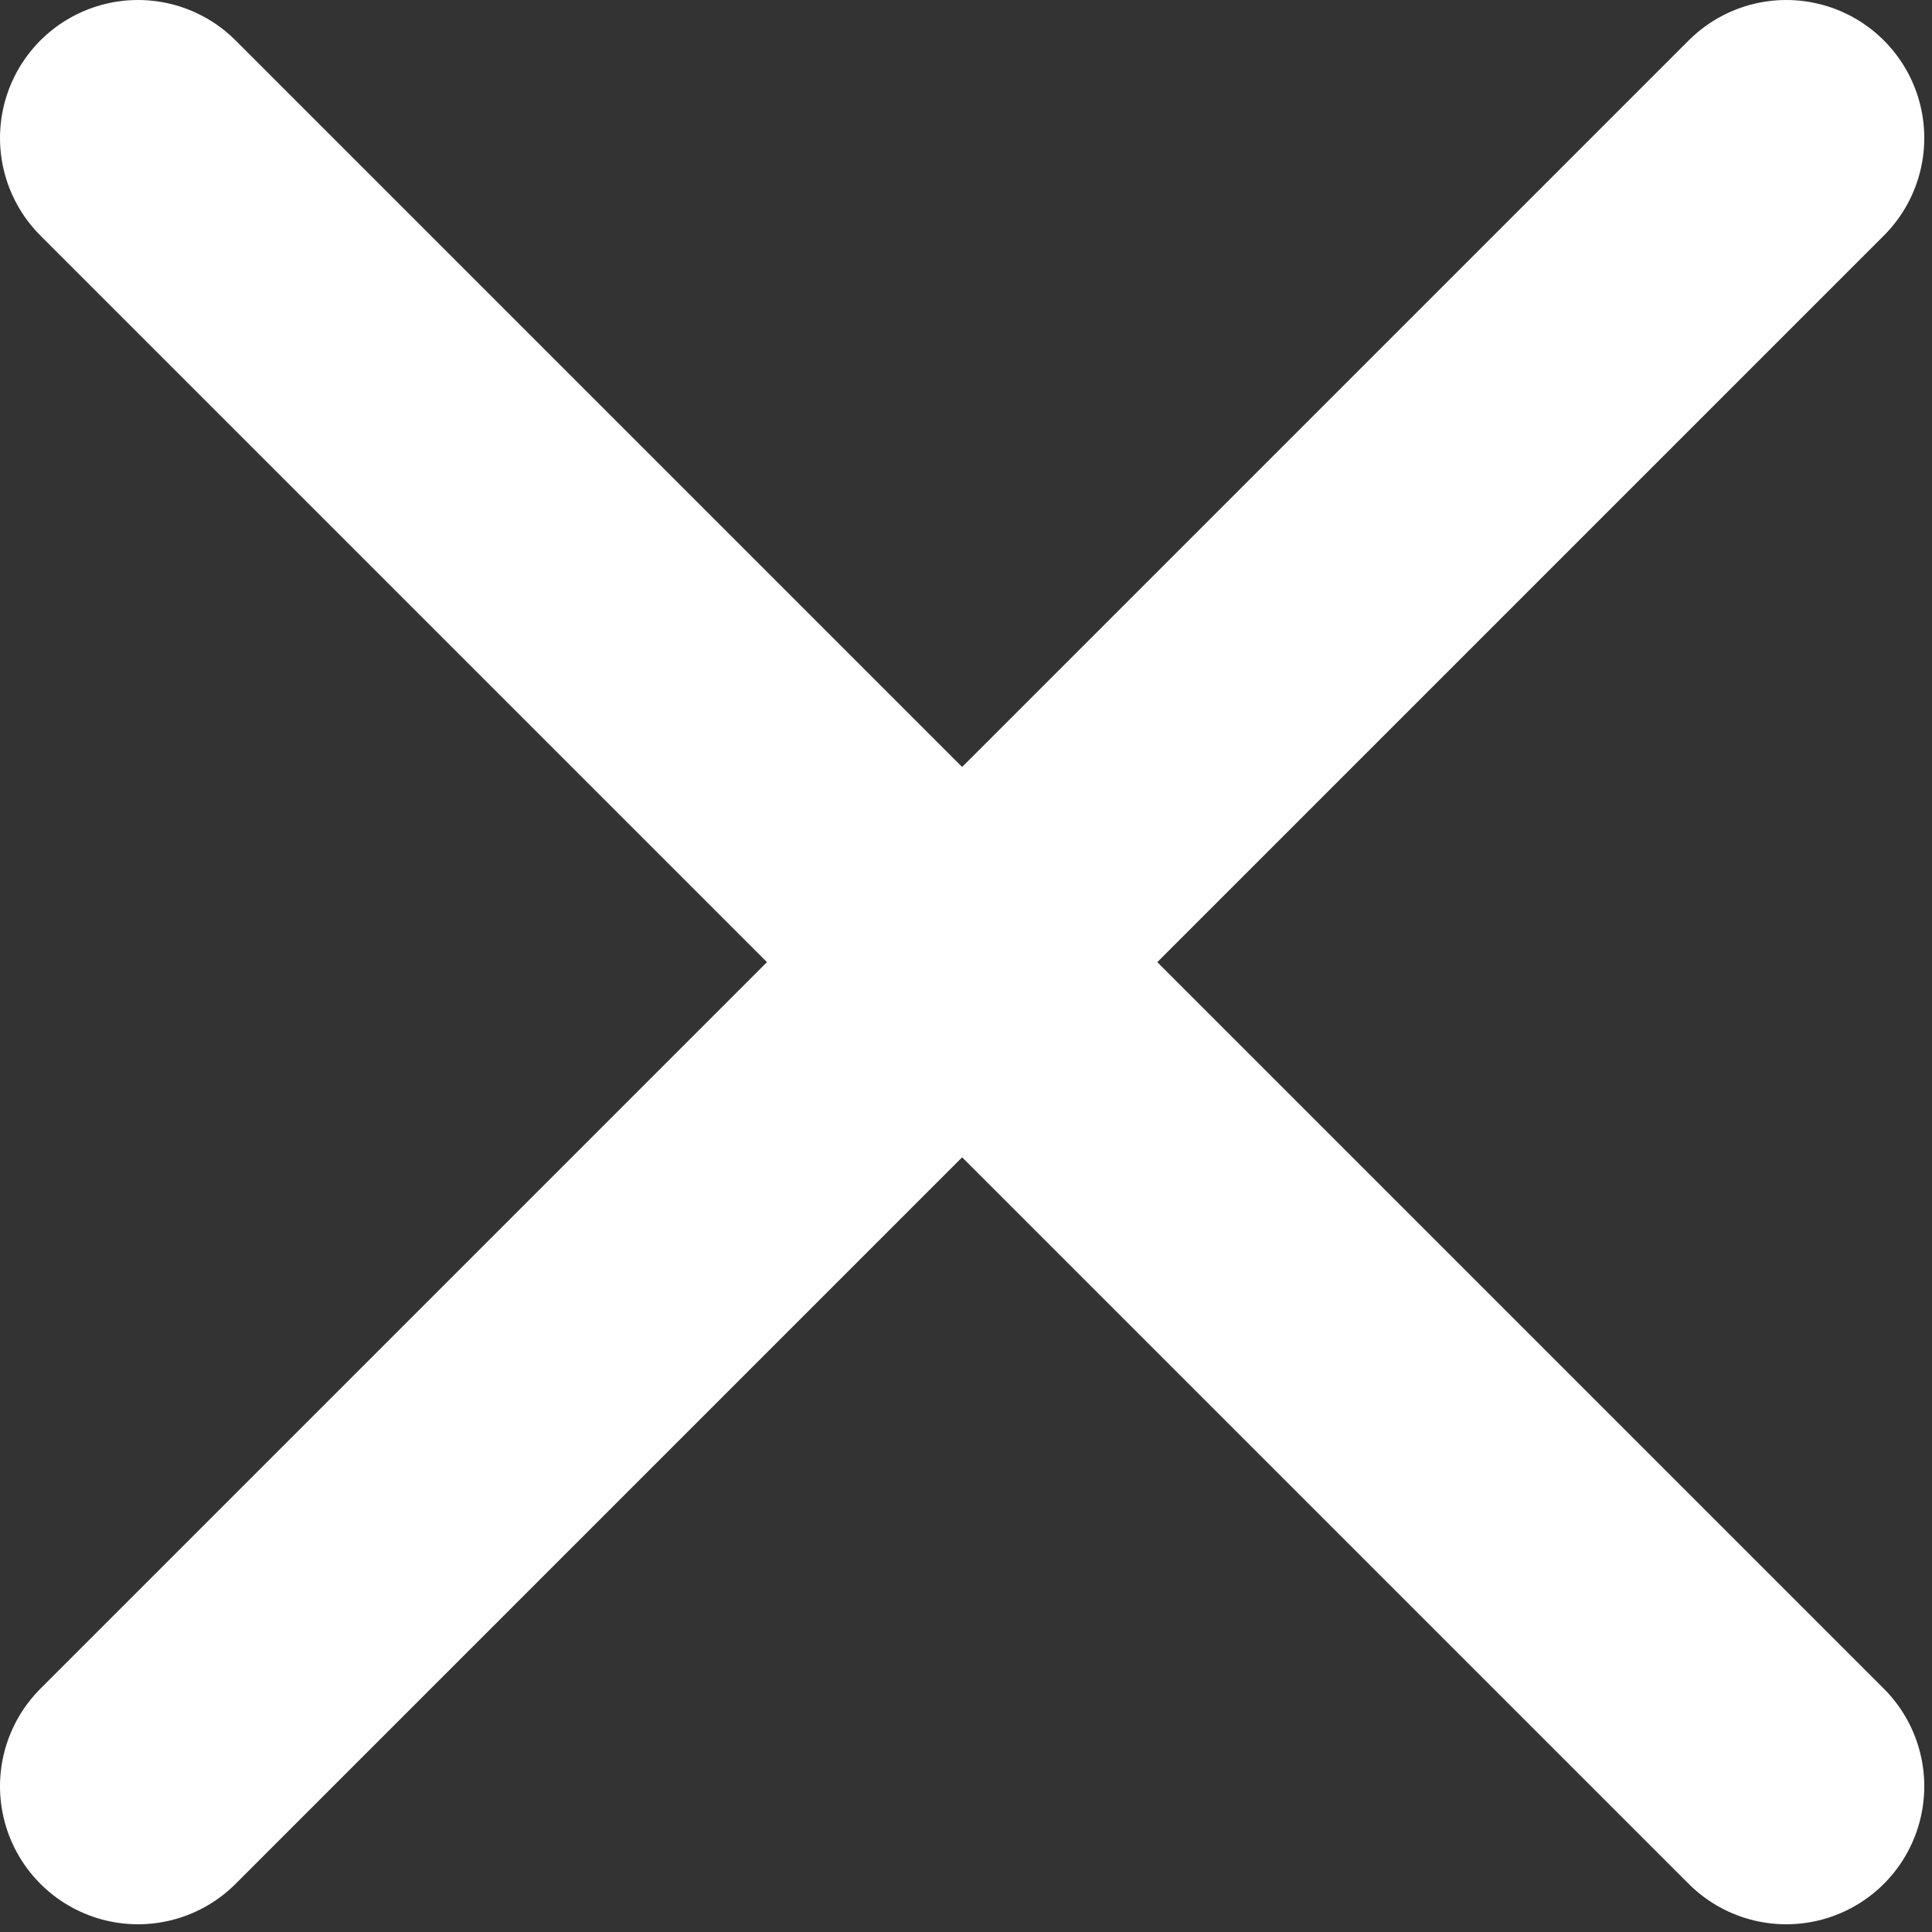 <svg preserveAspectRatio="none" width="100%" height="100%" overflow="visible" style="display: block;" viewBox="0 0 14 14" fill="none" xmlns="http://www.w3.org/2000/svg">
<rect x="0" y="0" width="14" height="14" fill="#333333" stroke="none"/>
<g id="x">
<path id="Vector" d="M12.944 1L1 12.944" stroke="white" stroke-width="2" stroke-linecap="round" stroke-linejoin="round"/>
<path id="Vector_2" d="M1 1L12.944 12.944" stroke="white" stroke-width="2" stroke-linecap="round" stroke-linejoin="round"/>
</g>
</svg>
